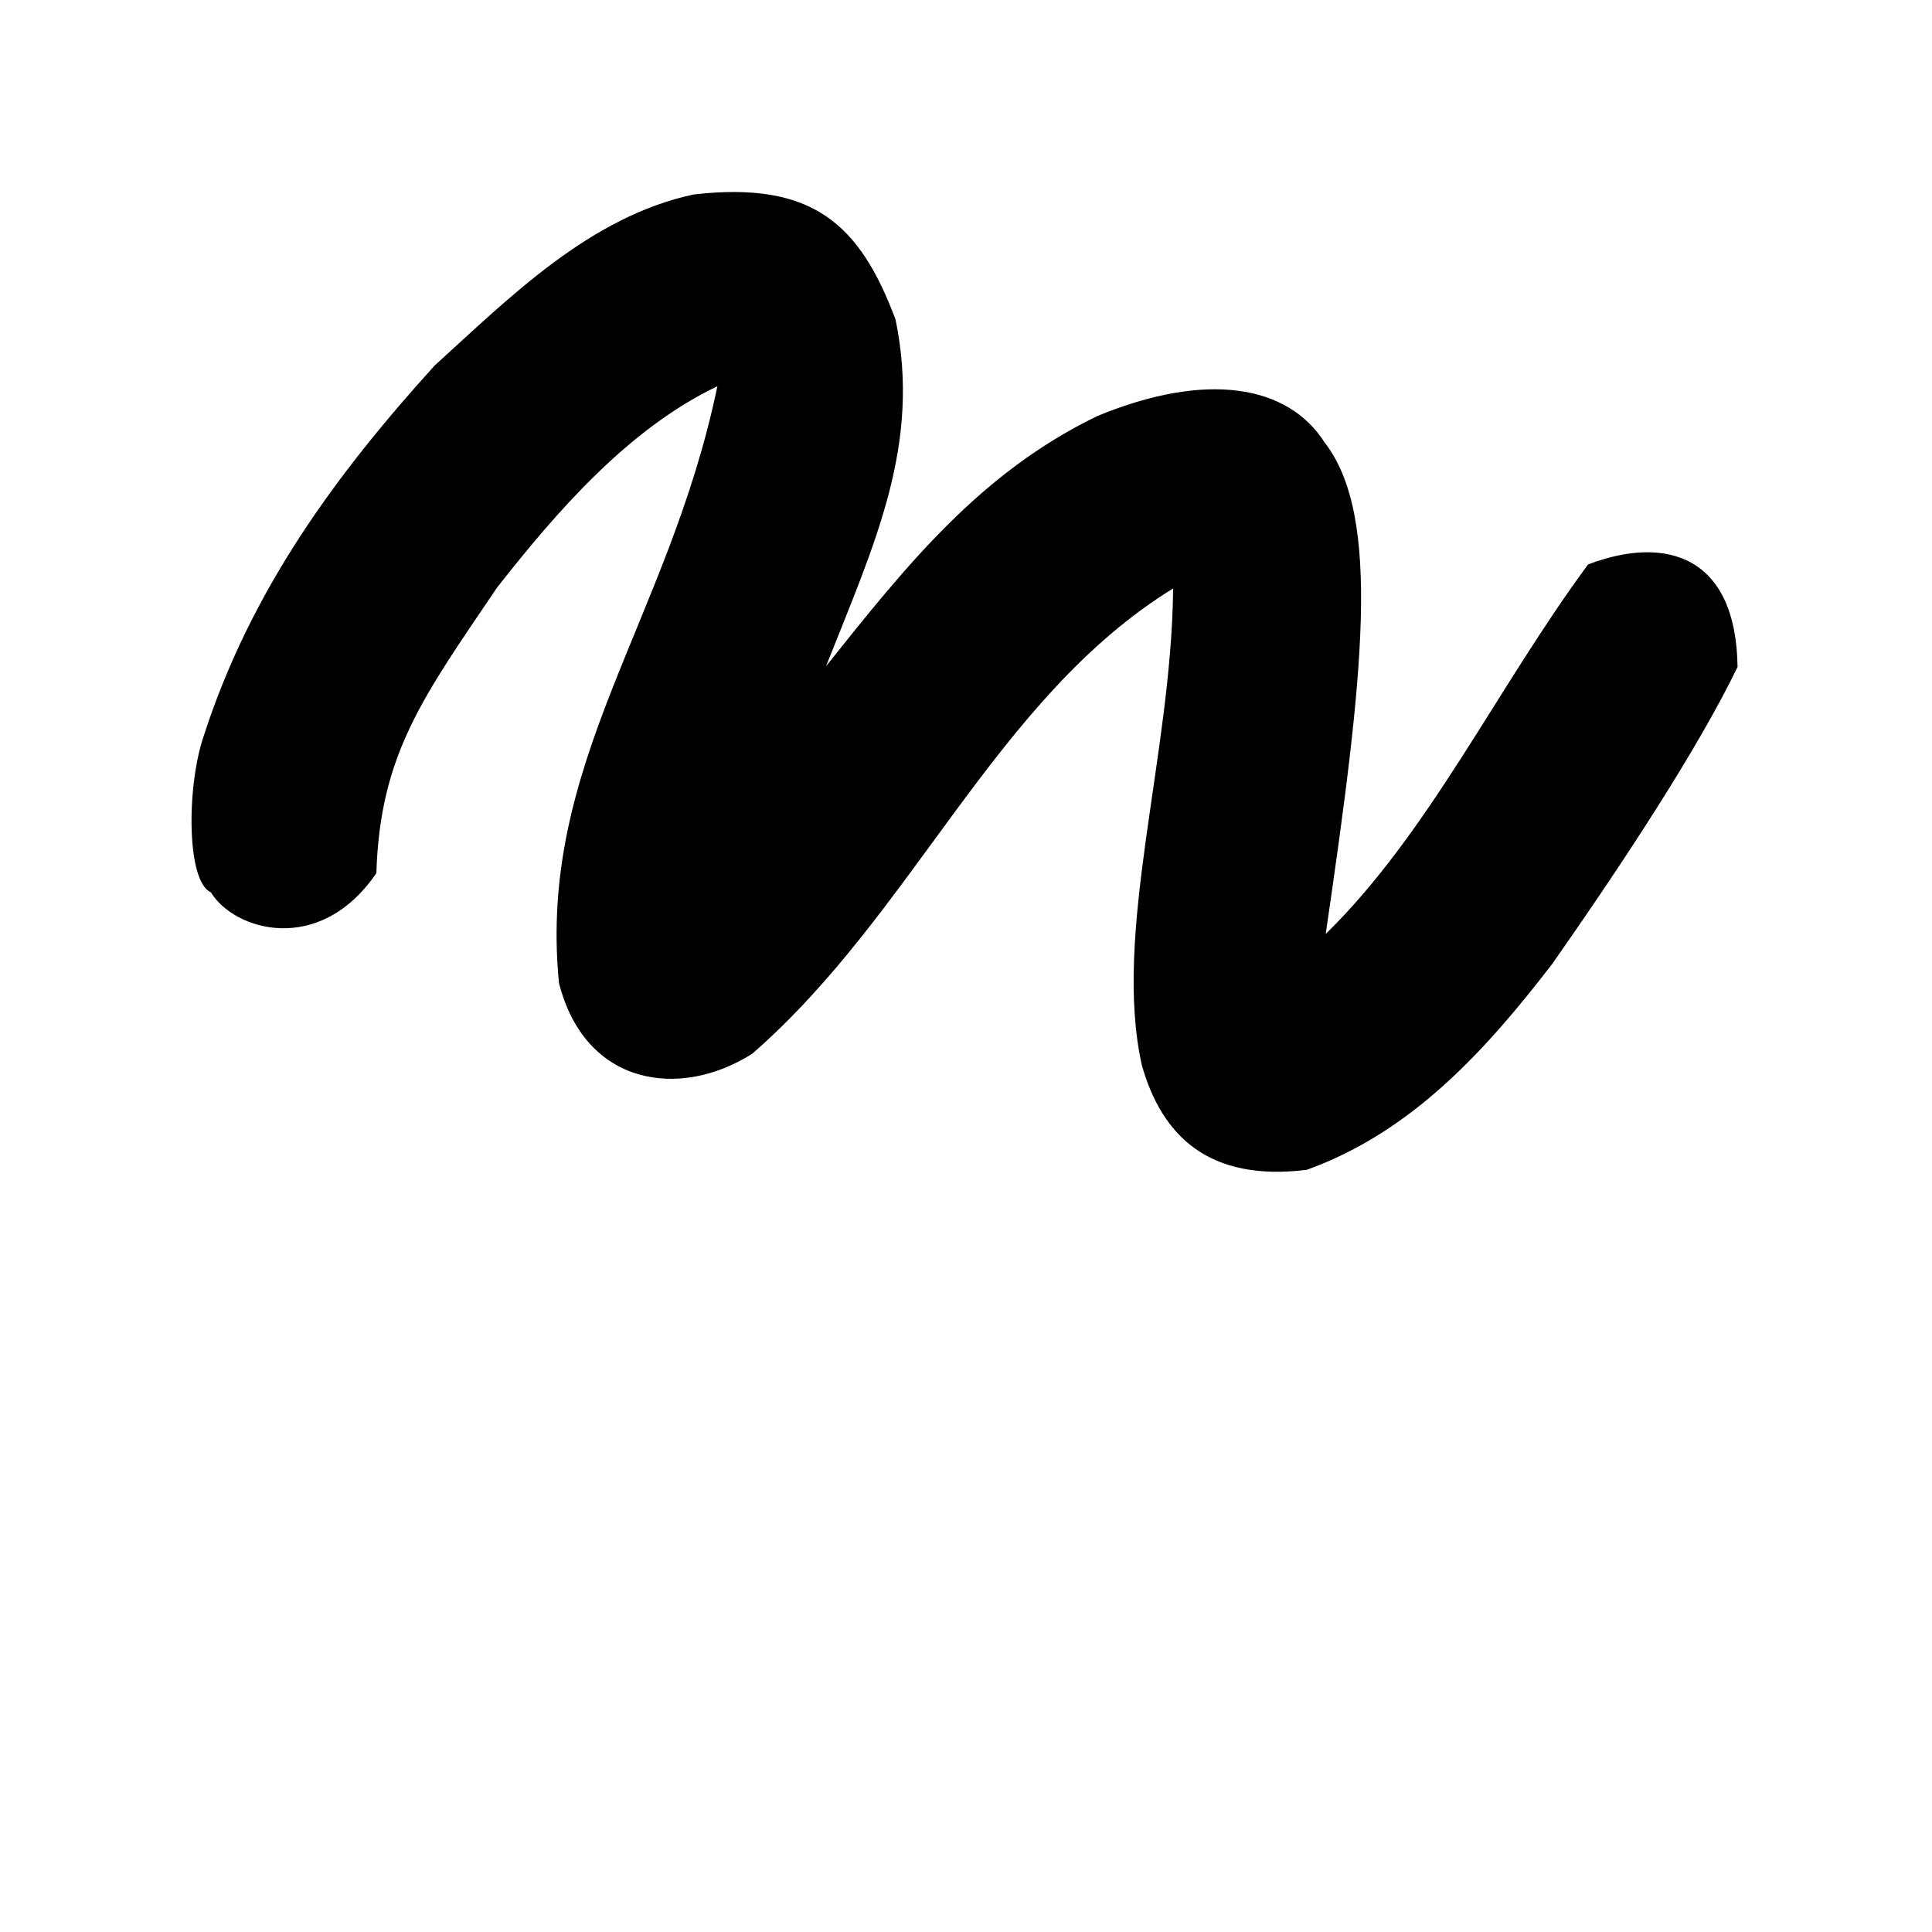 <?xml version="1.0" ?>
<svg xmlns="http://www.w3.org/2000/svg" version="1.1" width="500" height="500">
  <defs/>
  <g>
    <path d="M 52.711 190.511 C 48.265 203.501 48.23 228.18 54.585 230.934 C 60.51 240.727 82.626 247.568 97.404 225.972 C 98.354 195.189 109.44 180.436 128.669 152.025 C 143.808 132.747 162.479 111.017 185.657 99.962 C 173.069 160.608 139.057 197.353 144.661 254.391 C 151.444 281.12 176.041 284.59 194.719 272.672 C 236.567 236.209 257.687 180.602 303.604 152.289 C 303.194 195.512 287.843 241.687 295.545 275.823 C 300.738 293.924 312.78 305.891 338.177 302.752 C 365.416 292.939 384.491 271.835 401.694 249.49 C 420.335 222.902 439.594 193.5 449.677 172.605 C 449.319 144.163 431.551 138.293 411.005 146.063 C 387.413 178.005 369.874 215.5 343.094 241.711 C 352.831 175.008 357.664 133.641 342.787 114.477 C 333.286 99.585 312.153 96.02 283.958 107.684 C 253.654 122.365 234.644 146.248 213.779 172.418 C 226.353 140.626 238.455 115.134 231.774 82.725 C 222.517 57.937 210.28 46.799 179.501 50.331 C 152.623 56.082 131.98 76.9 112.473 94.612 C 87.459 122.228 65.033 152.278 52.711 190.511" stroke-width="0.0" fill="rgb(0, 0, 0)" opacity="1.0" stroke="rgb(0, 0, 0)" stroke-opacity="1.0" stroke-linecap="round" stroke-linejoin="round"/>
  </g>
</svg>
